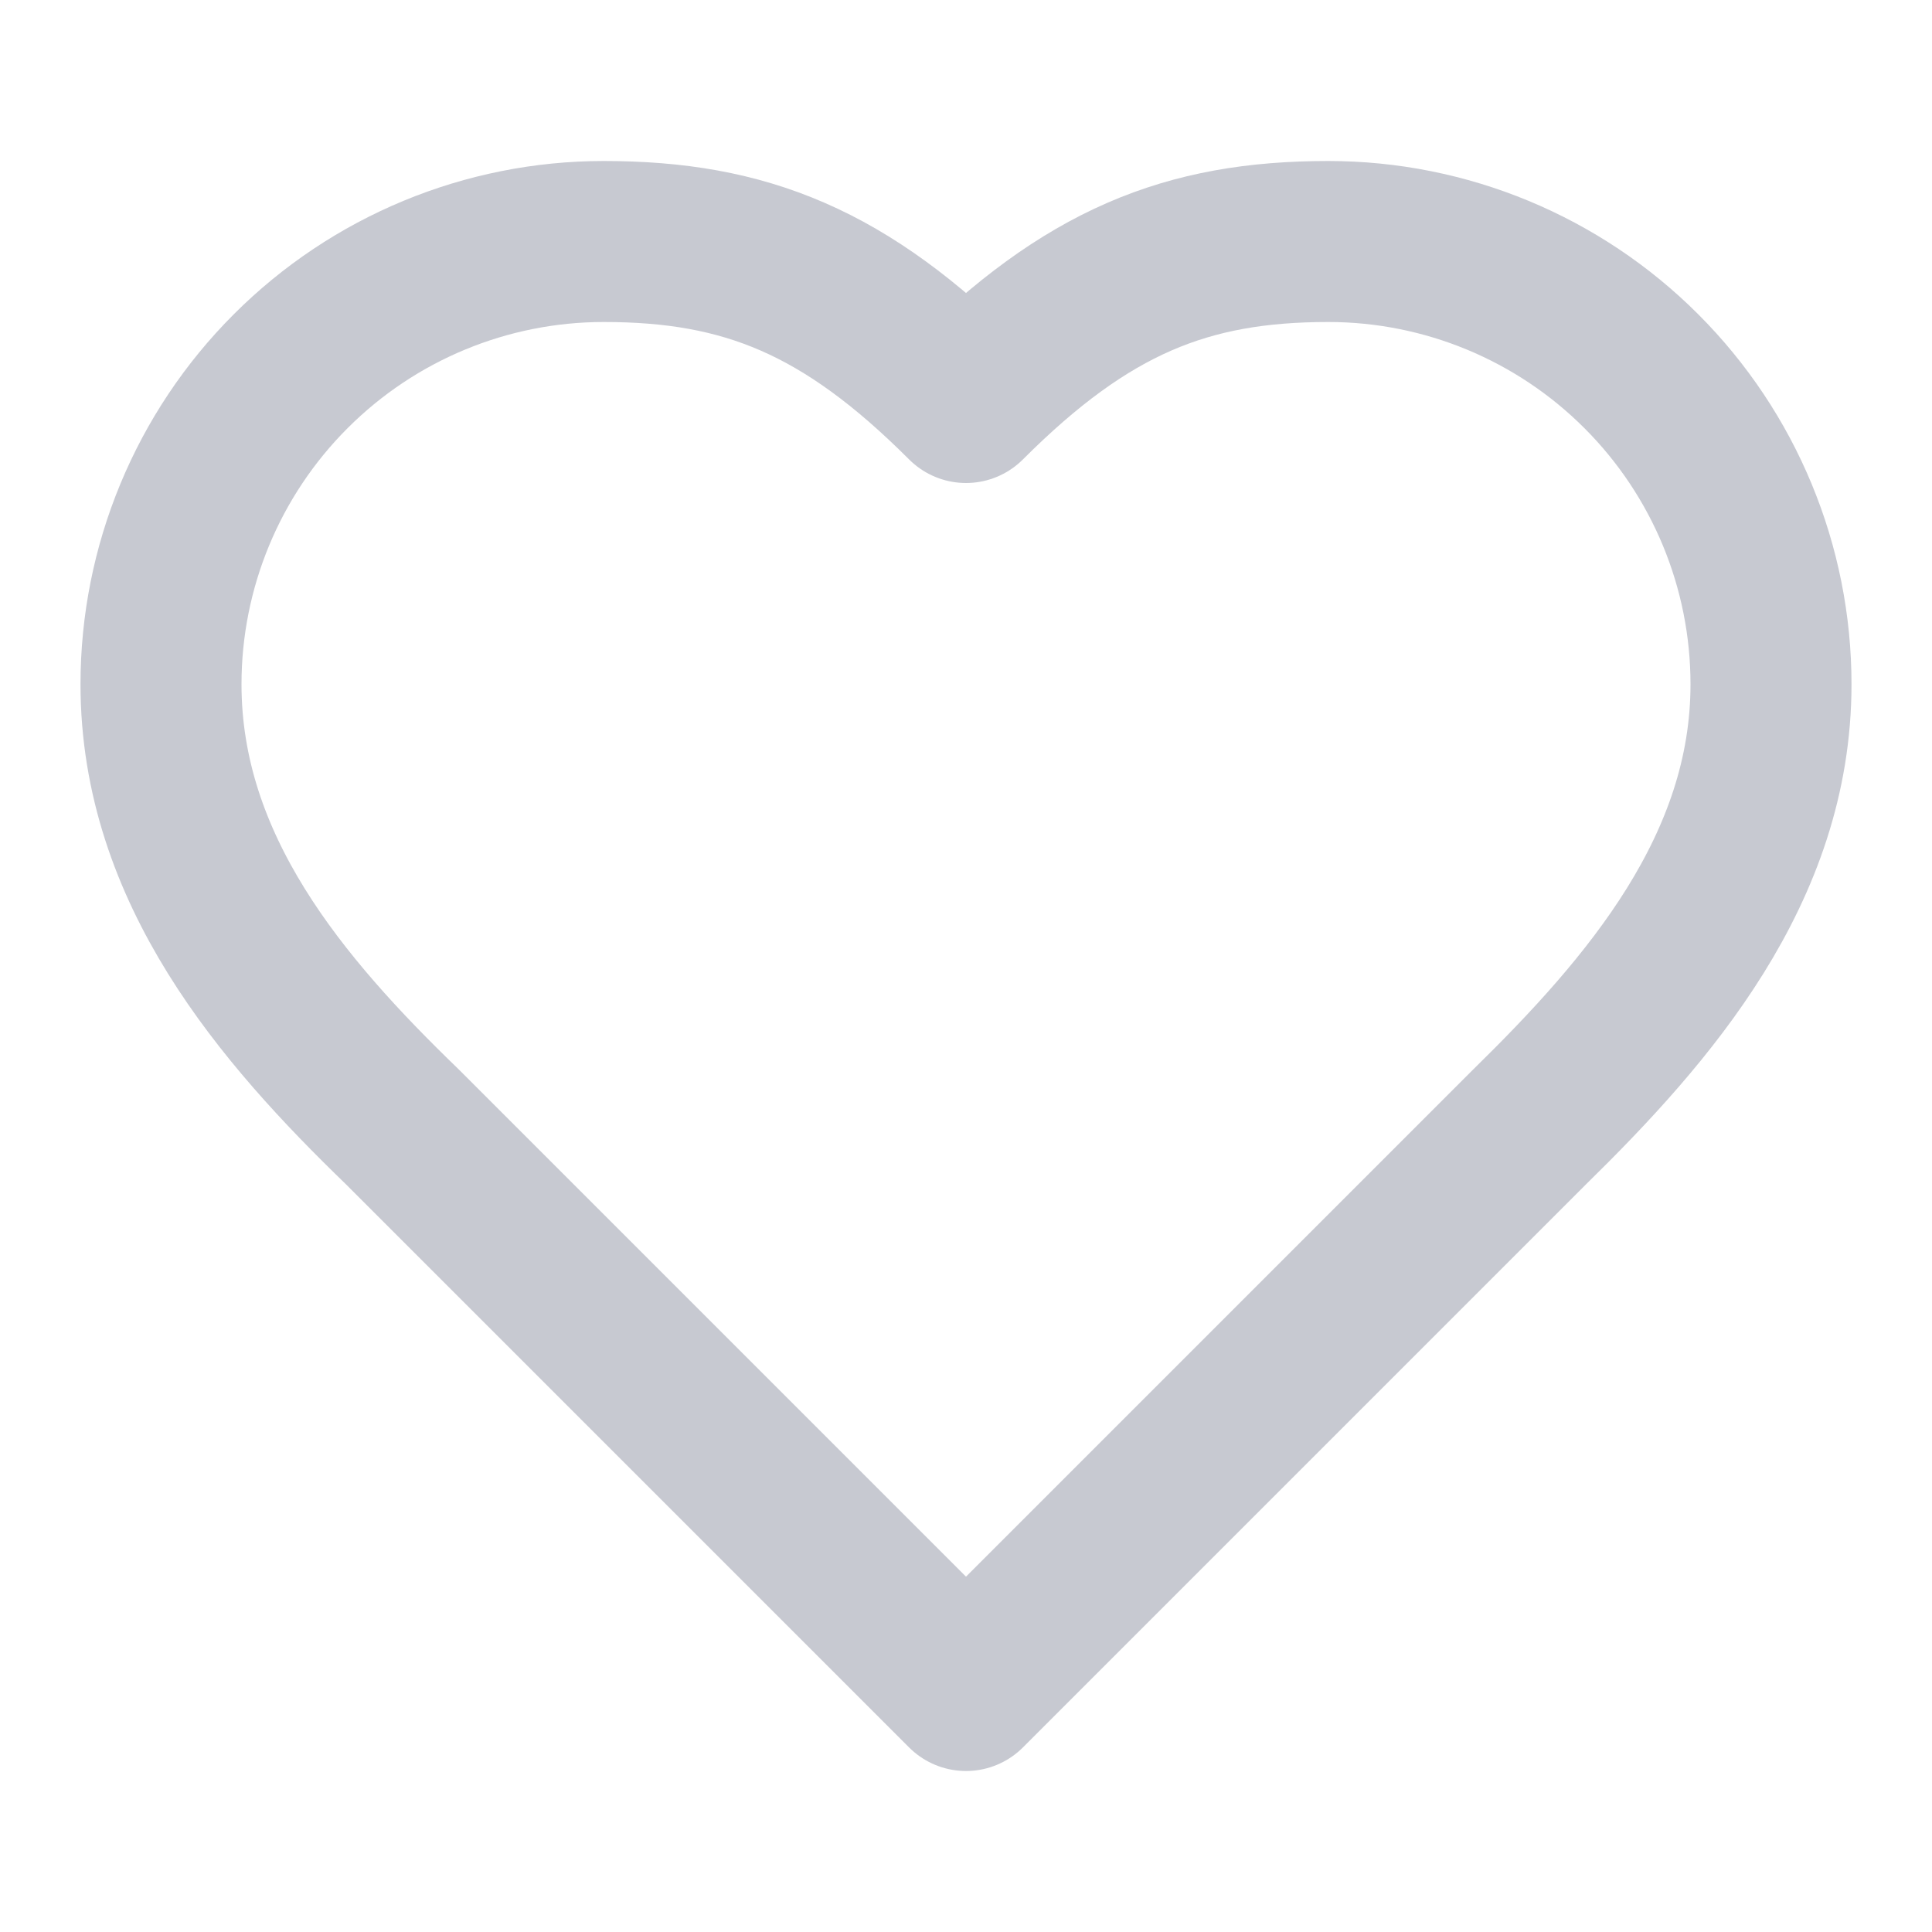 <svg width="30" height="30" viewBox="0 0 30 30" fill="none" xmlns="http://www.w3.org/2000/svg">
<path d="M23.75 17.5C25.613 15.675 27.5 13.488 27.5 10.625C27.5 8.802 26.776 7.053 25.486 5.764C24.197 4.474 22.448 3.75 20.625 3.75C18.425 3.75 16.875 4.375 15 6.25C13.125 4.375 11.575 3.75 9.375 3.75C7.552 3.75 5.803 4.474 4.514 5.764C3.224 7.053 2.5 8.802 2.5 10.625C2.5 13.5 4.375 15.688 6.25 17.5L15 26.25L23.75 17.5Z" stroke="#C7C9D1" stroke-width="2.5" stroke-linecap="round" stroke-linejoin="round"/>
</svg>
